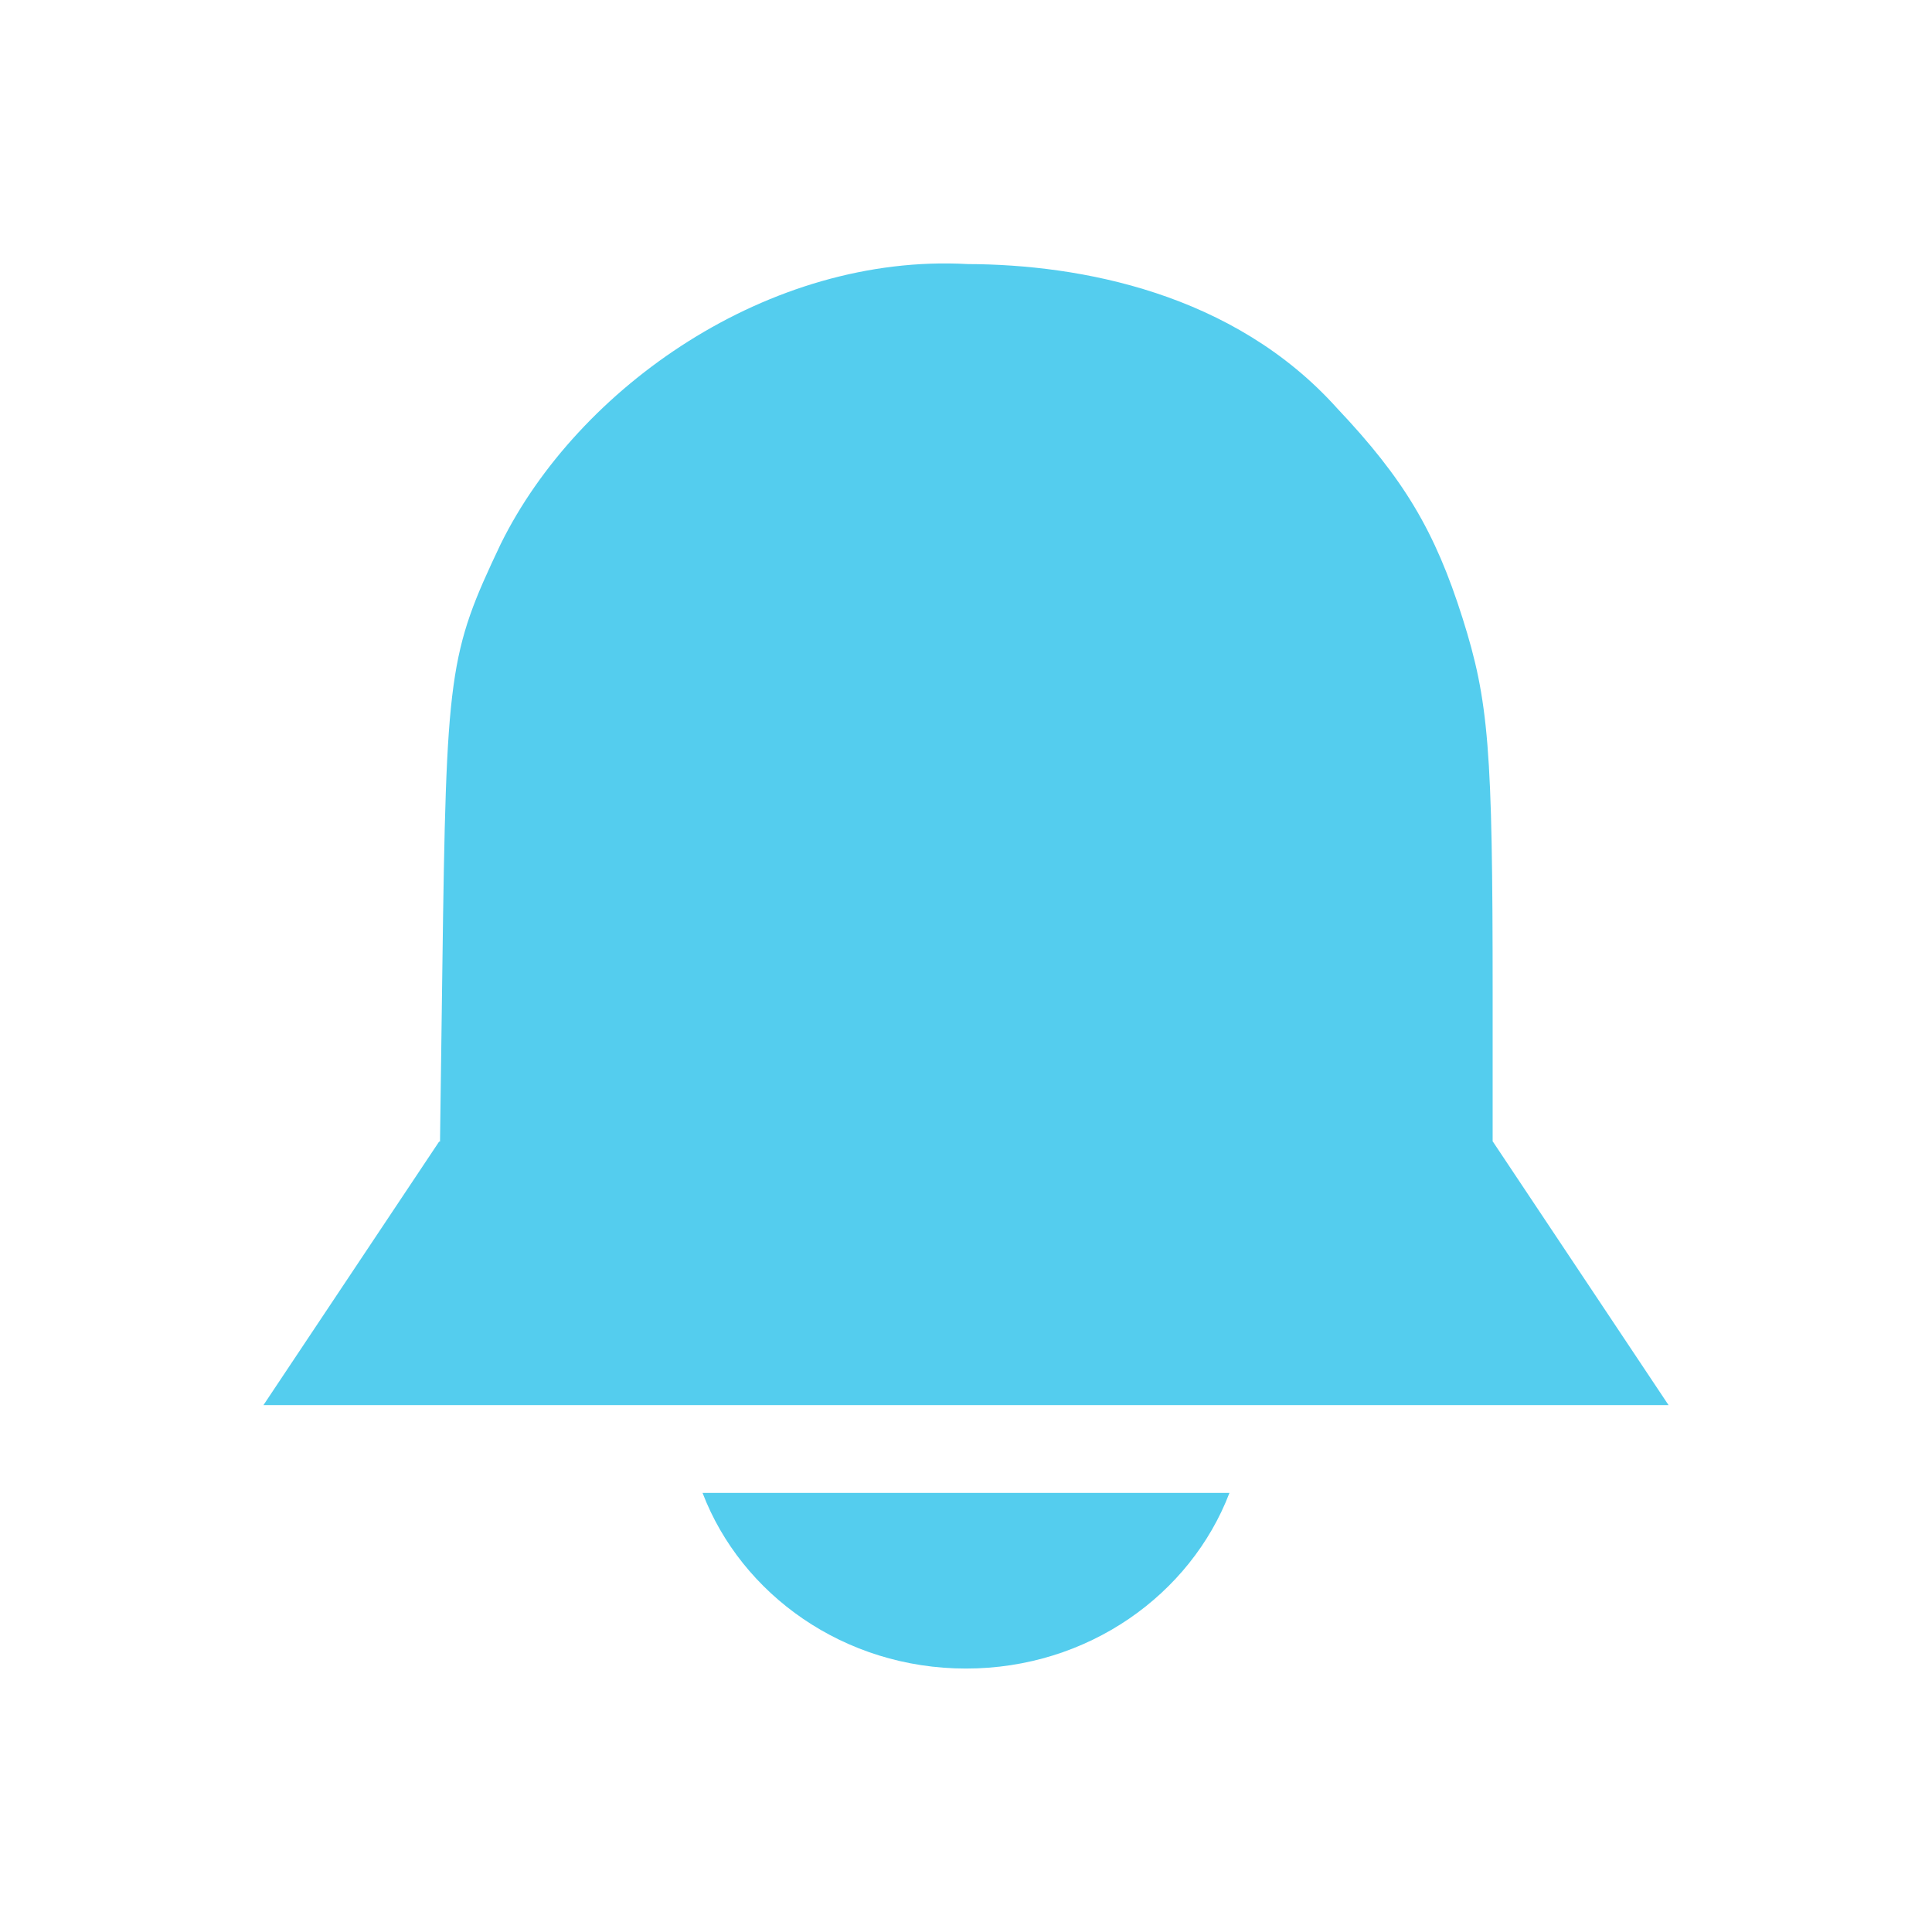 <svg xmlns="http://www.w3.org/2000/svg" viewBox="0 0 22 22"><path d="m 3 16 16 0 -2 -3 -12 0 z m 5 1 c 0.443 1.158 1.612 2 3 2 1.388 0 2.557 -0.842 3 -2 l -6 0 z m 3.02 -13.993 c -2.265 -0.125 -4.439 1.403 -5.319 3.189 -0.592 1.248 -0.619 1.444 -0.664 4.837 l -0.04 2.967 12 0 0 -2.686 c 0 -2.791 -0.044 -3.329 -0.343 -4.276 -0.313 -0.99 -0.667 -1.584 -1.429 -2.39 -1.179 -1.313 -2.924 -1.637 -4.205 -1.641 z" style="fill:#54cdee;fill-opacity:1"/></svg>